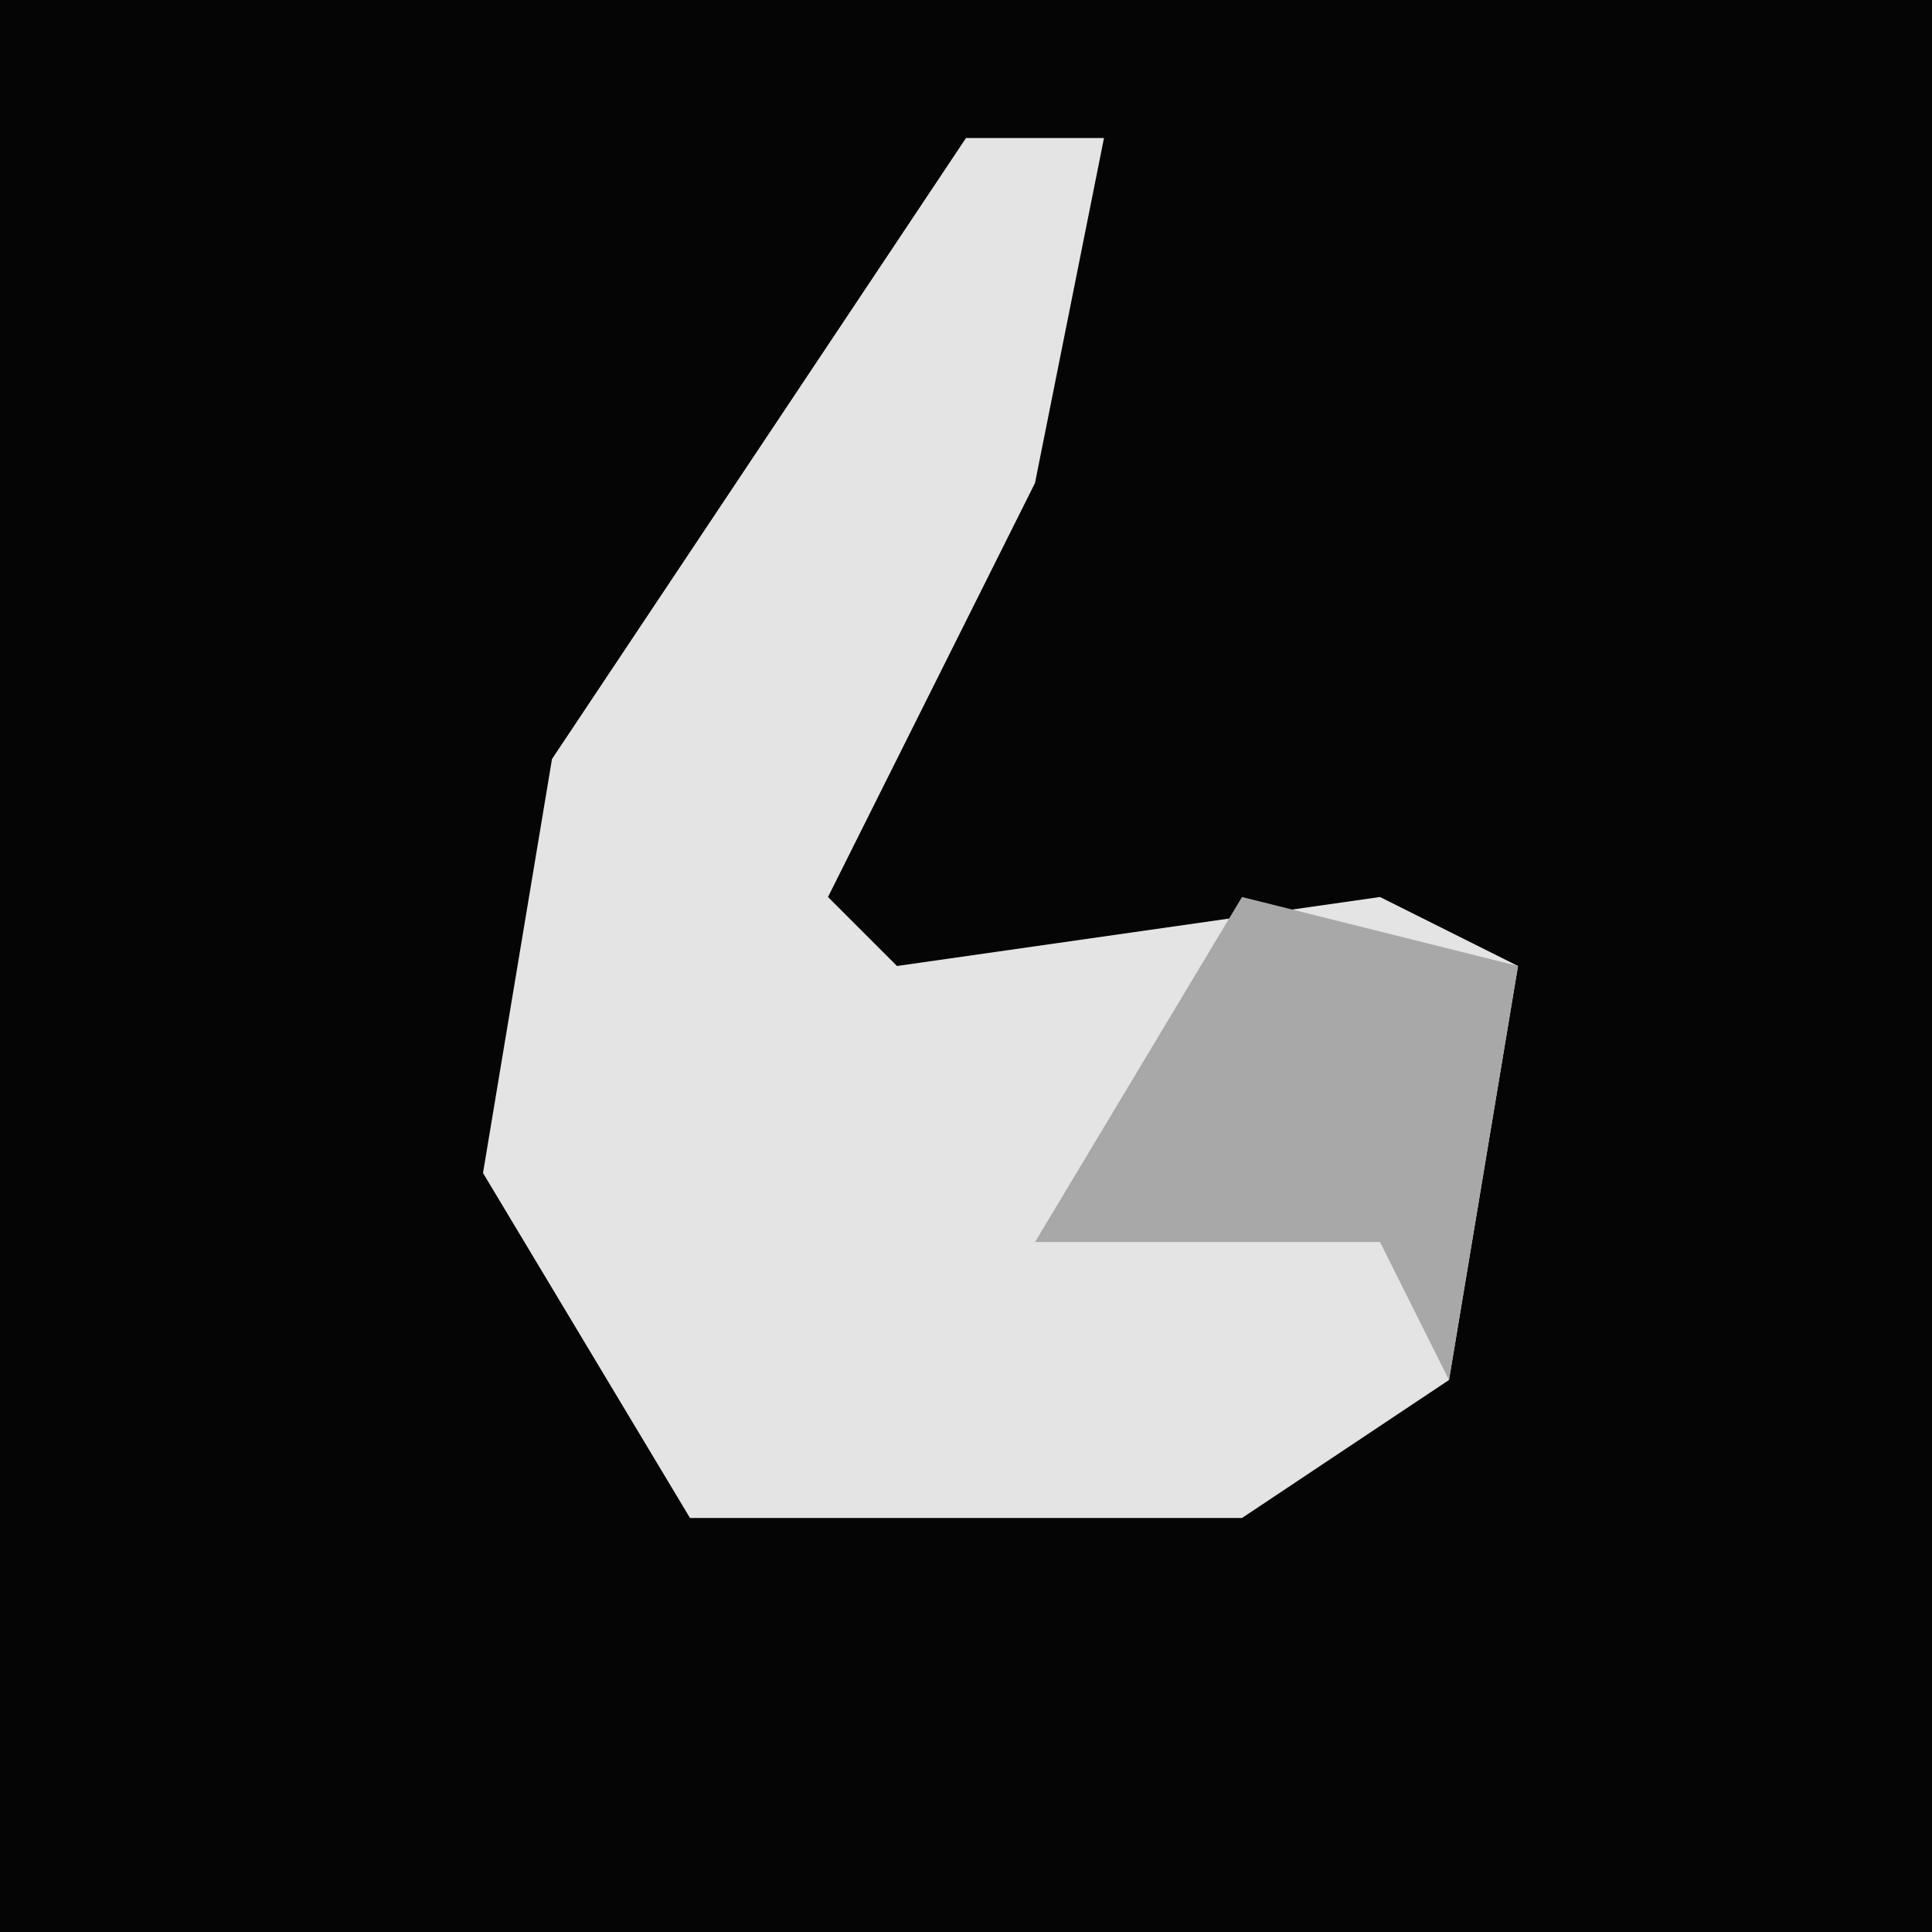 <?xml version="1.0" encoding="UTF-8"?>
<svg version="1.1" xmlns="http://www.w3.org/2000/svg" width="28" height="28">
<path d="M0,0 L28,0 L28,28 L0,28 Z " fill="#050505" transform="translate(0,0)"/>
<path d="M0,0 L2,0 L1,5 L-2,11 L-1,12 L6,11 L8,12 L7,18 L4,20 L-4,20 L-7,15 L-6,9 Z " fill="#E4E4E4" transform="translate(14,2)"/>
<path d="M0,0 L4,1 L3,7 L2,5 L-3,5 Z " fill="#A8A8A8" transform="translate(18,13)"/>
</svg>
